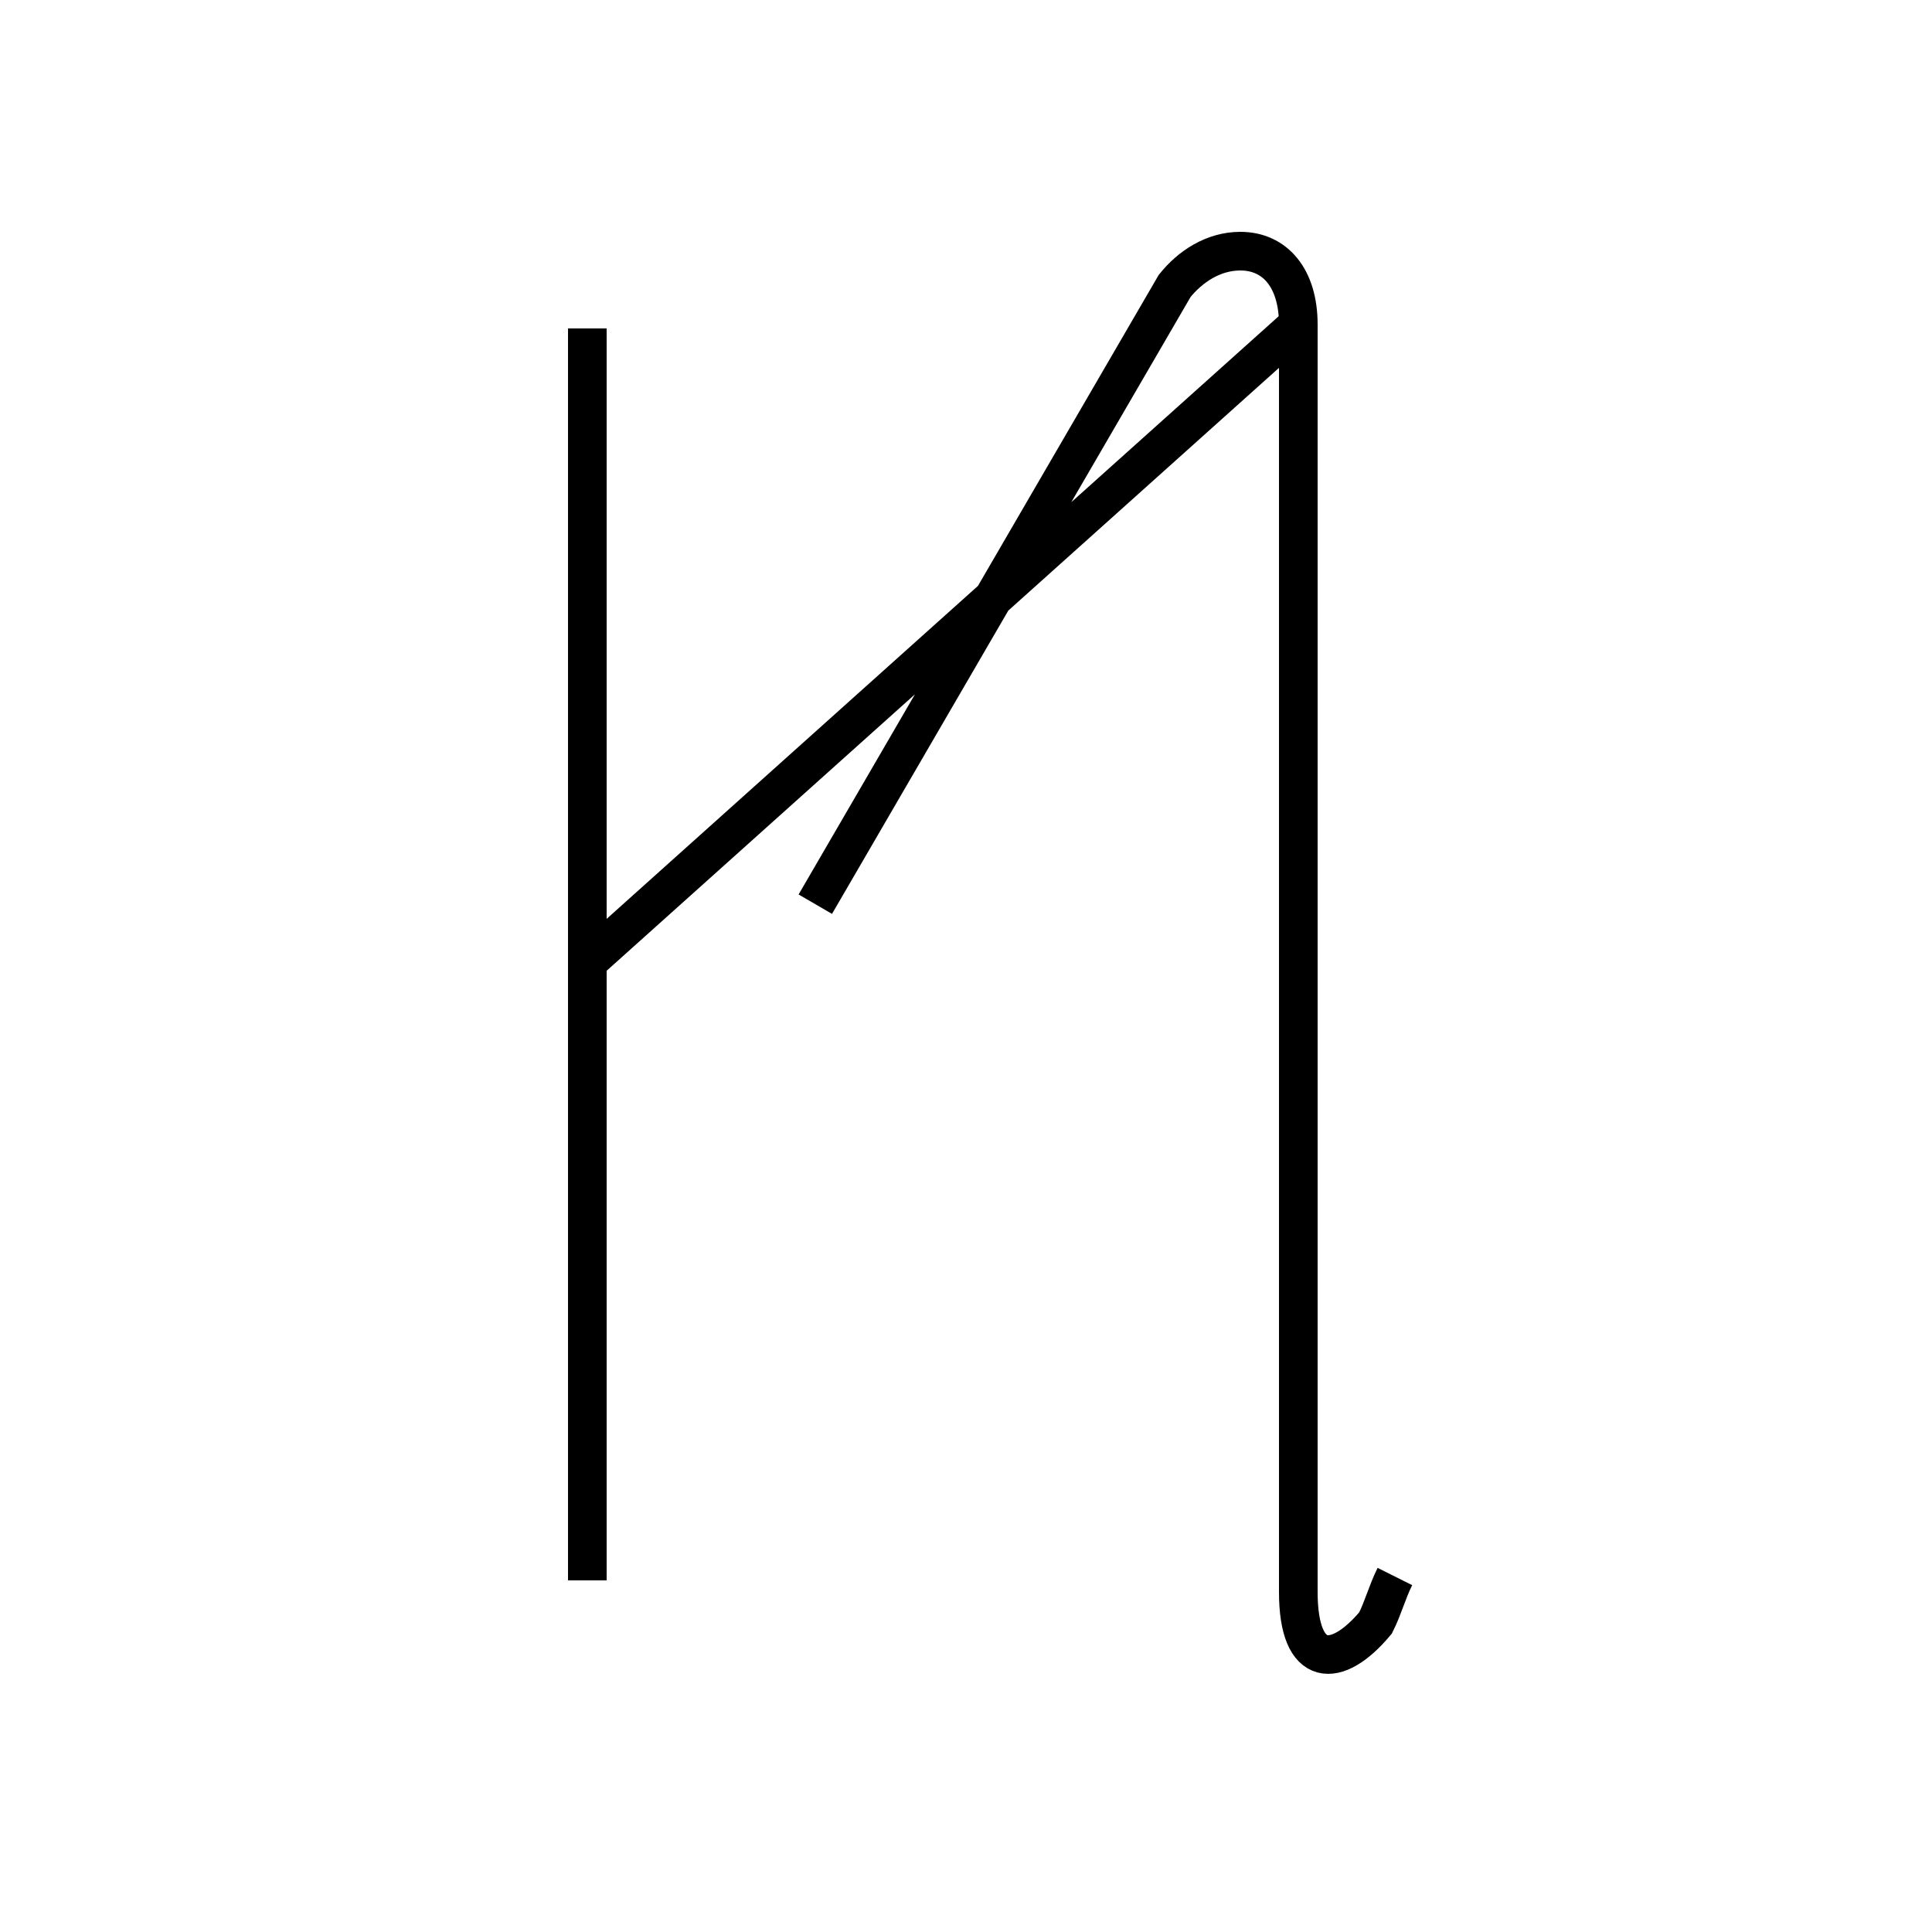 <?xml version='1.0' encoding='utf8'?>
<svg viewBox="0.0 -44.0 50.0 50.0" version="1.1" xmlns="http://www.w3.org/2000/svg">
<rect x="0.0" y="-44.0" width="50.0" height="50.0" fill="#808080" stroke="none"/>
<rect x="-1000" y="-1000" width="2000" height="2000" stroke="white" fill="white"/>
<g style="fill:none; stroke:#000000;  stroke-width:1">
<path d="M 15.2 35.5 L 15.2 3.1 M 36.1 3.2 C 35.9 2.8 35.8 2.4 35.6 2.0 C 34.6 0.8 33.6 0.8 33.6 2.8 L 33.6 35.6 C 33.6 36.8 33.0 37.5 32.1 37.5 C 31.4 37.5 30.8 37.1 30.4 36.6 L 21.1 20.6 M 15.2 19.1 L 33.6 35.6" transform="scale(1, -1)" />
</g>
</svg>
